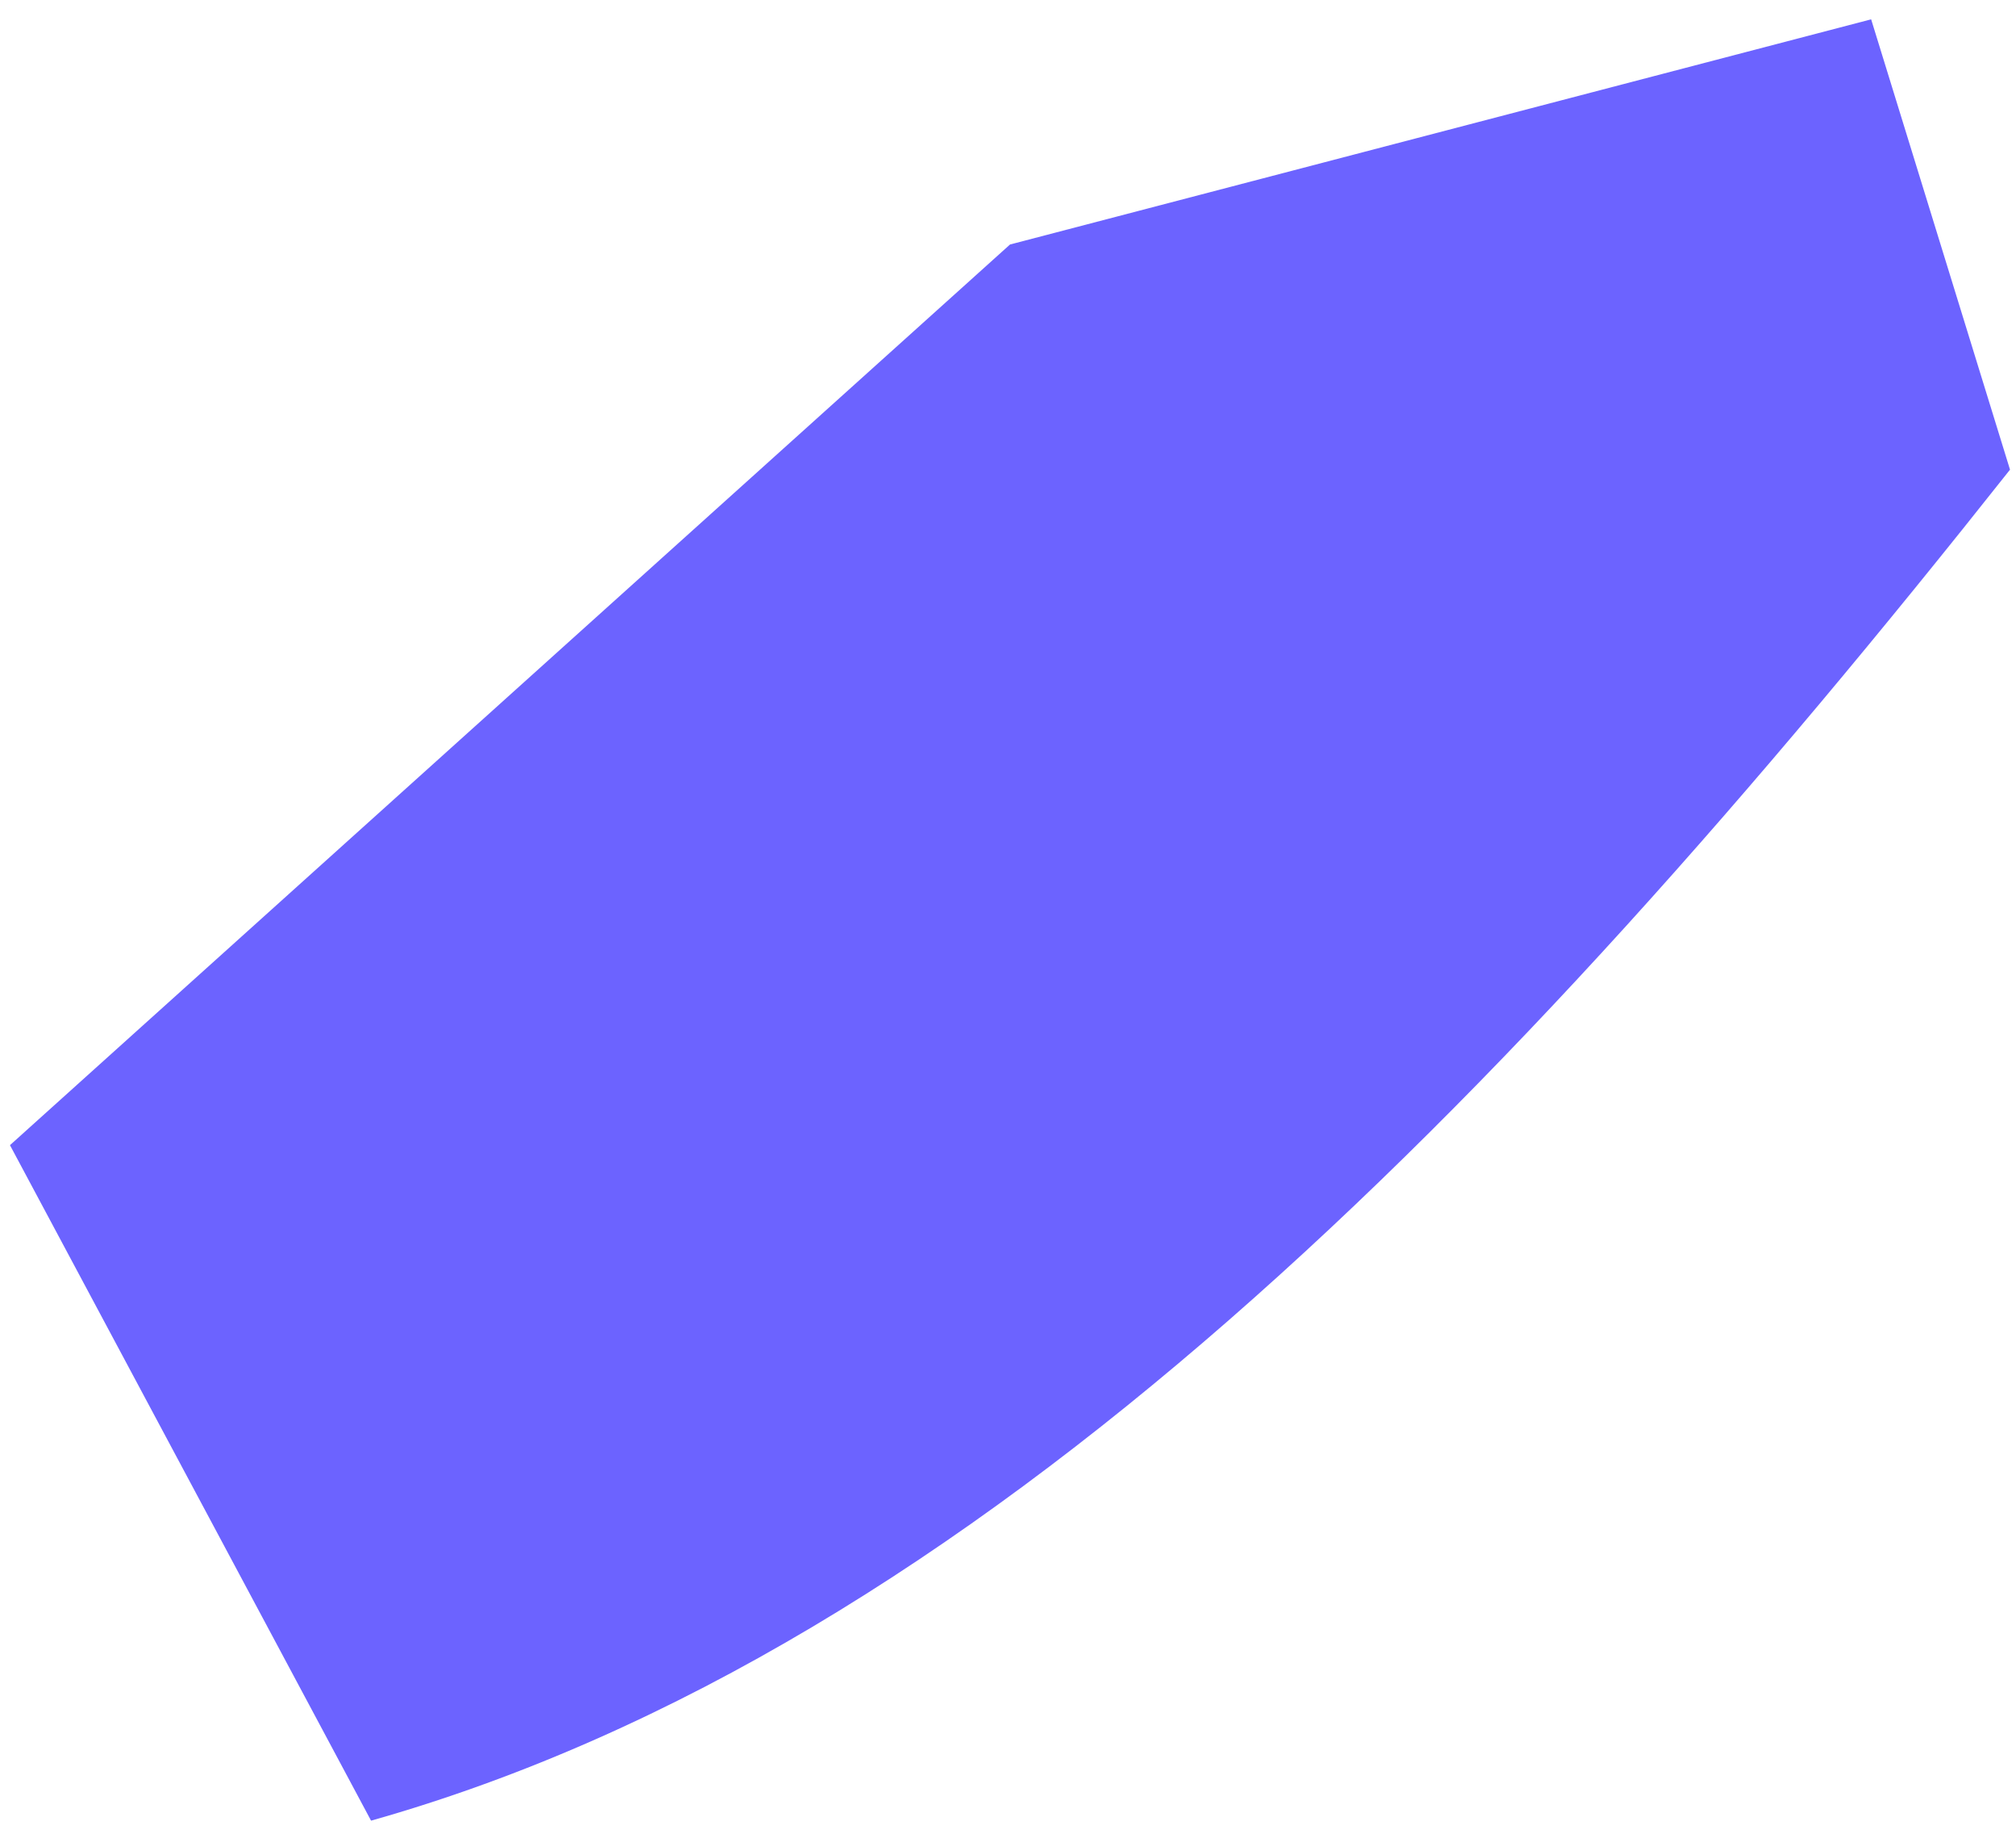 ﻿<?xml version="1.0" encoding="utf-8"?>
<svg version="1.1" xmlns:xlink="http://www.w3.org/1999/xlink" width="34px" height="31px" xmlns="http://www.w3.org/2000/svg">
  <g transform="matrix(1 0 0 1 -1140 -832 )">
    <path d="M 17.034 4.123  L 0.168 19.311  L 6.258 30.702  C 16.502 27.807  25.38 18.682  33.899 7.92  L 31.557 0.326  L 17.034 4.123  Z " fill-rule="nonzero" fill="#6c63ff" stroke="none" transform="matrix(1 0 0 1 1140 832 )" />
  </g>
</svg>